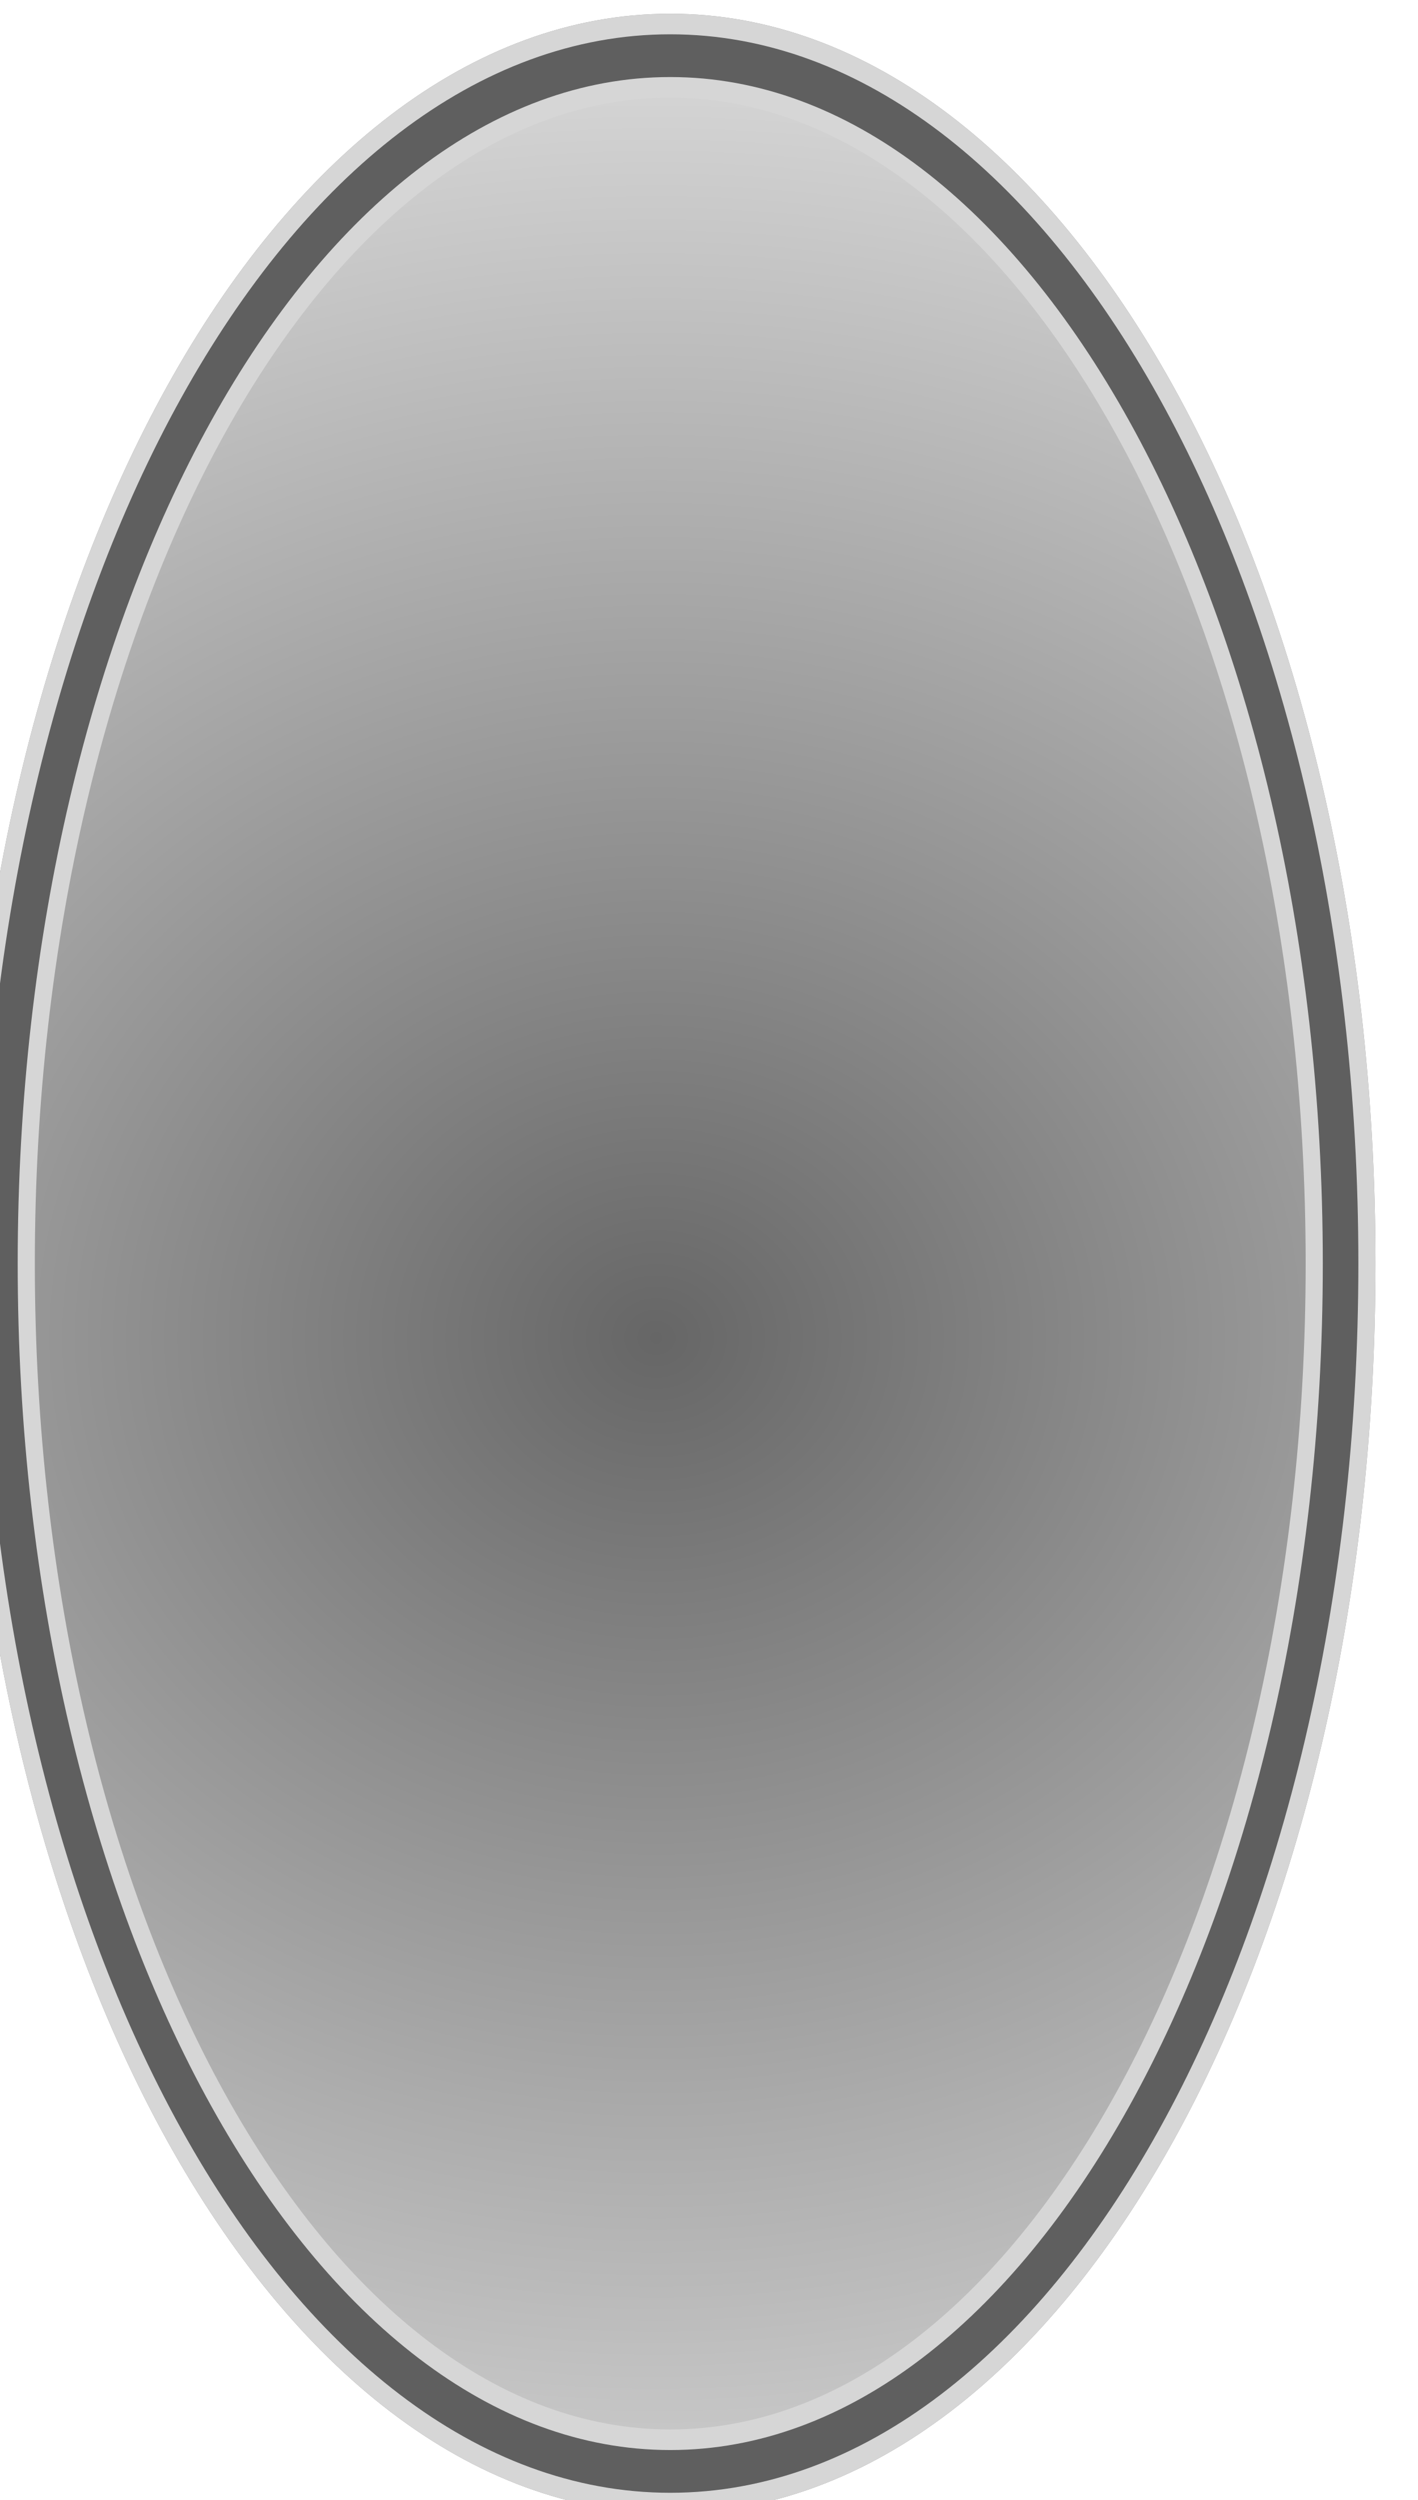 <?xml version="1.0" encoding="UTF-8" standalone="no"?>
<!-- Created with Inkscape (http://www.inkscape.org/) -->

<svg
   xmlns:dc="http://purl.org/dc/elements/1.1/"
   xmlns:cc="http://creativecommons.org/ns#"
   xmlns:rdf="http://www.w3.org/1999/02/22-rdf-syntax-ns#"
   xmlns:svg="http://www.w3.org/2000/svg"
   xmlns="http://www.w3.org/2000/svg"
   xmlns:xlink="http://www.w3.org/1999/xlink"
   xmlns:sodipodi="http://sodipodi.sourceforge.net/DTD/sodipodi-0.dtd"
   xmlns:inkscape="http://www.inkscape.org/namespaces/inkscape"
   width="3.628"
   height="6.394"
   id="svg17633"
   version="1.1"
   inkscape:version="0.48.4 r9939"
   sodipodi:docname="Documento nuevo 5">
  <defs
     id="defs17635">
    <radialGradient
       inkscape:collect="always"
       xlink:href="#linearGradient46447-9-8"
       id="radialGradient46433-02-0"
       cx="301.607"
       cy="447.541"
       fx="301.607"
       fy="447.541"
       r="2.161"
       gradientTransform="matrix(4.815,-1.2354398e-6,1.3014426e-6,3.519,-1150.667,-1127.164)"
       gradientUnits="userSpaceOnUse" />
    <linearGradient
       id="linearGradient46447-9-8">
      <stop
         id="stop46449-9-1"
         offset="0"
         style="stop-color:#666666;stop-opacity:1;" />
      <stop
         style="stop-color:#e9e9e9;stop-opacity:1"
         offset="0.5"
         id="stop46455-3-7" />
      <stop
         id="stop46451-7-2"
         offset="1"
         style="stop-color:#666666;stop-opacity:0;" />
    </linearGradient>
  </defs>
  <sodipodi:namedview
     id="base"
     pagecolor="#ffffff"
     bordercolor="#666666"
     borderopacity="1.0"
     inkscape:pageopacity="0.0"
     inkscape:pageshadow="2"
     inkscape:zoom="6.8254902"
     inkscape:cx="6.3583619"
     inkscape:cy="-2.0063375"
     inkscape:document-units="px"
     inkscape:current-layer="layer1"
     showgrid="false"
     fit-margin-top="0"
     fit-margin-left="0"
     fit-margin-right="0"
     fit-margin-bottom="0"
     inkscape:window-width="504"
     inkscape:window-height="423"
     inkscape:window-x="104"
     inkscape:window-y="104"
     inkscape:window-maximized="0" />
  <g
     inkscape:label="Capa 1"
     inkscape:groupmode="layer"
     id="layer1"
     transform="translate(-12.473,-423.442)">
    <g
       id="g35943"
       transform="translate(-906.154,-419.818)">
      <g
         id="g47130-7"
         transform="translate(617.877,391.385)">
        <g
           id="g46533-0">
          <path
             transform="matrix(0.835,0,0,1.003,50.623,6.223)"
             d="m 303.661,447.541 c 0,1.701 -0.919,3.08 -2.054,3.08 -1.134,0 -2.054,-1.379 -2.054,-3.08 0,-1.701 0.919,-3.08 2.054,-3.08 1.134,0 2.054,1.379 2.054,3.08 z"
             sodipodi:ry="3.0803571"
             sodipodi:rx="2.0535715"
             sodipodi:cy="447.54074"
             sodipodi:cx="301.60715"
             id="path46391-9-5"
             style="color:#000000;fill:#666666;fill-opacity:1;fill-rule:nonzero;stroke:#999999;stroke-width:0.214;stroke-linecap:butt;stroke-linejoin:miter;stroke-miterlimit:4;stroke-opacity:1;stroke-dasharray:none;stroke-dashoffset:0;marker:none;visibility:visible;display:inline;overflow:visible;enable-background:accumulate"
             sodipodi:type="arc" />
          <path
             transform="matrix(0.835,0,0,1.003,50.623,6.223)"
             d="m 303.661,447.541 c 0,1.701 -0.919,3.08 -2.054,3.08 -1.134,0 -2.054,-1.379 -2.054,-3.08 0,-1.701 0.919,-3.08 2.054,-3.08 1.134,0 2.054,1.379 2.054,3.08 z"
             sodipodi:ry="3.0803571"
             sodipodi:rx="2.0535715"
             sodipodi:cy="447.54074"
             sodipodi:cx="301.60715"
             id="path46391-0-39-4"
             style="color:#000000;fill:url(#radialGradient46433-02-0);fill-opacity:1;fill-rule:nonzero;stroke:#d6d6d6;stroke-width:0.214;stroke-linecap:butt;stroke-linejoin:miter;stroke-miterlimit:4;stroke-opacity:1;stroke-dasharray:none;stroke-dashoffset:0;marker:none;visibility:visible;display:inline;overflow:visible;enable-background:accumulate"
             sodipodi:type="arc" />
          <path
             transform="matrix(0.835,0,0,1.003,50.623,6.223)"
             d="m 303.661,447.541 c 0,1.701 -0.919,3.08 -2.054,3.08 -1.134,0 -2.054,-1.379 -2.054,-3.08 0,-1.701 0.919,-3.08 2.054,-3.08 1.134,0 2.054,1.379 2.054,3.08 z"
             sodipodi:ry="3.0803571"
             sodipodi:rx="2.0535715"
             sodipodi:cy="447.54074"
             sodipodi:cx="301.60715"
             id="path46391-0-3-3-3"
             style="color:#000000;fill:none;stroke:#5f5f5f;stroke-width:0.109;stroke-linecap:butt;stroke-linejoin:miter;stroke-miterlimit:4;stroke-opacity:1;stroke-dasharray:none;stroke-dashoffset:0;marker:none;visibility:visible;display:inline;overflow:visible;enable-background:accumulate"
             sodipodi:type="arc" />
        </g>
      </g>
    </g>
  </g>
</svg>
